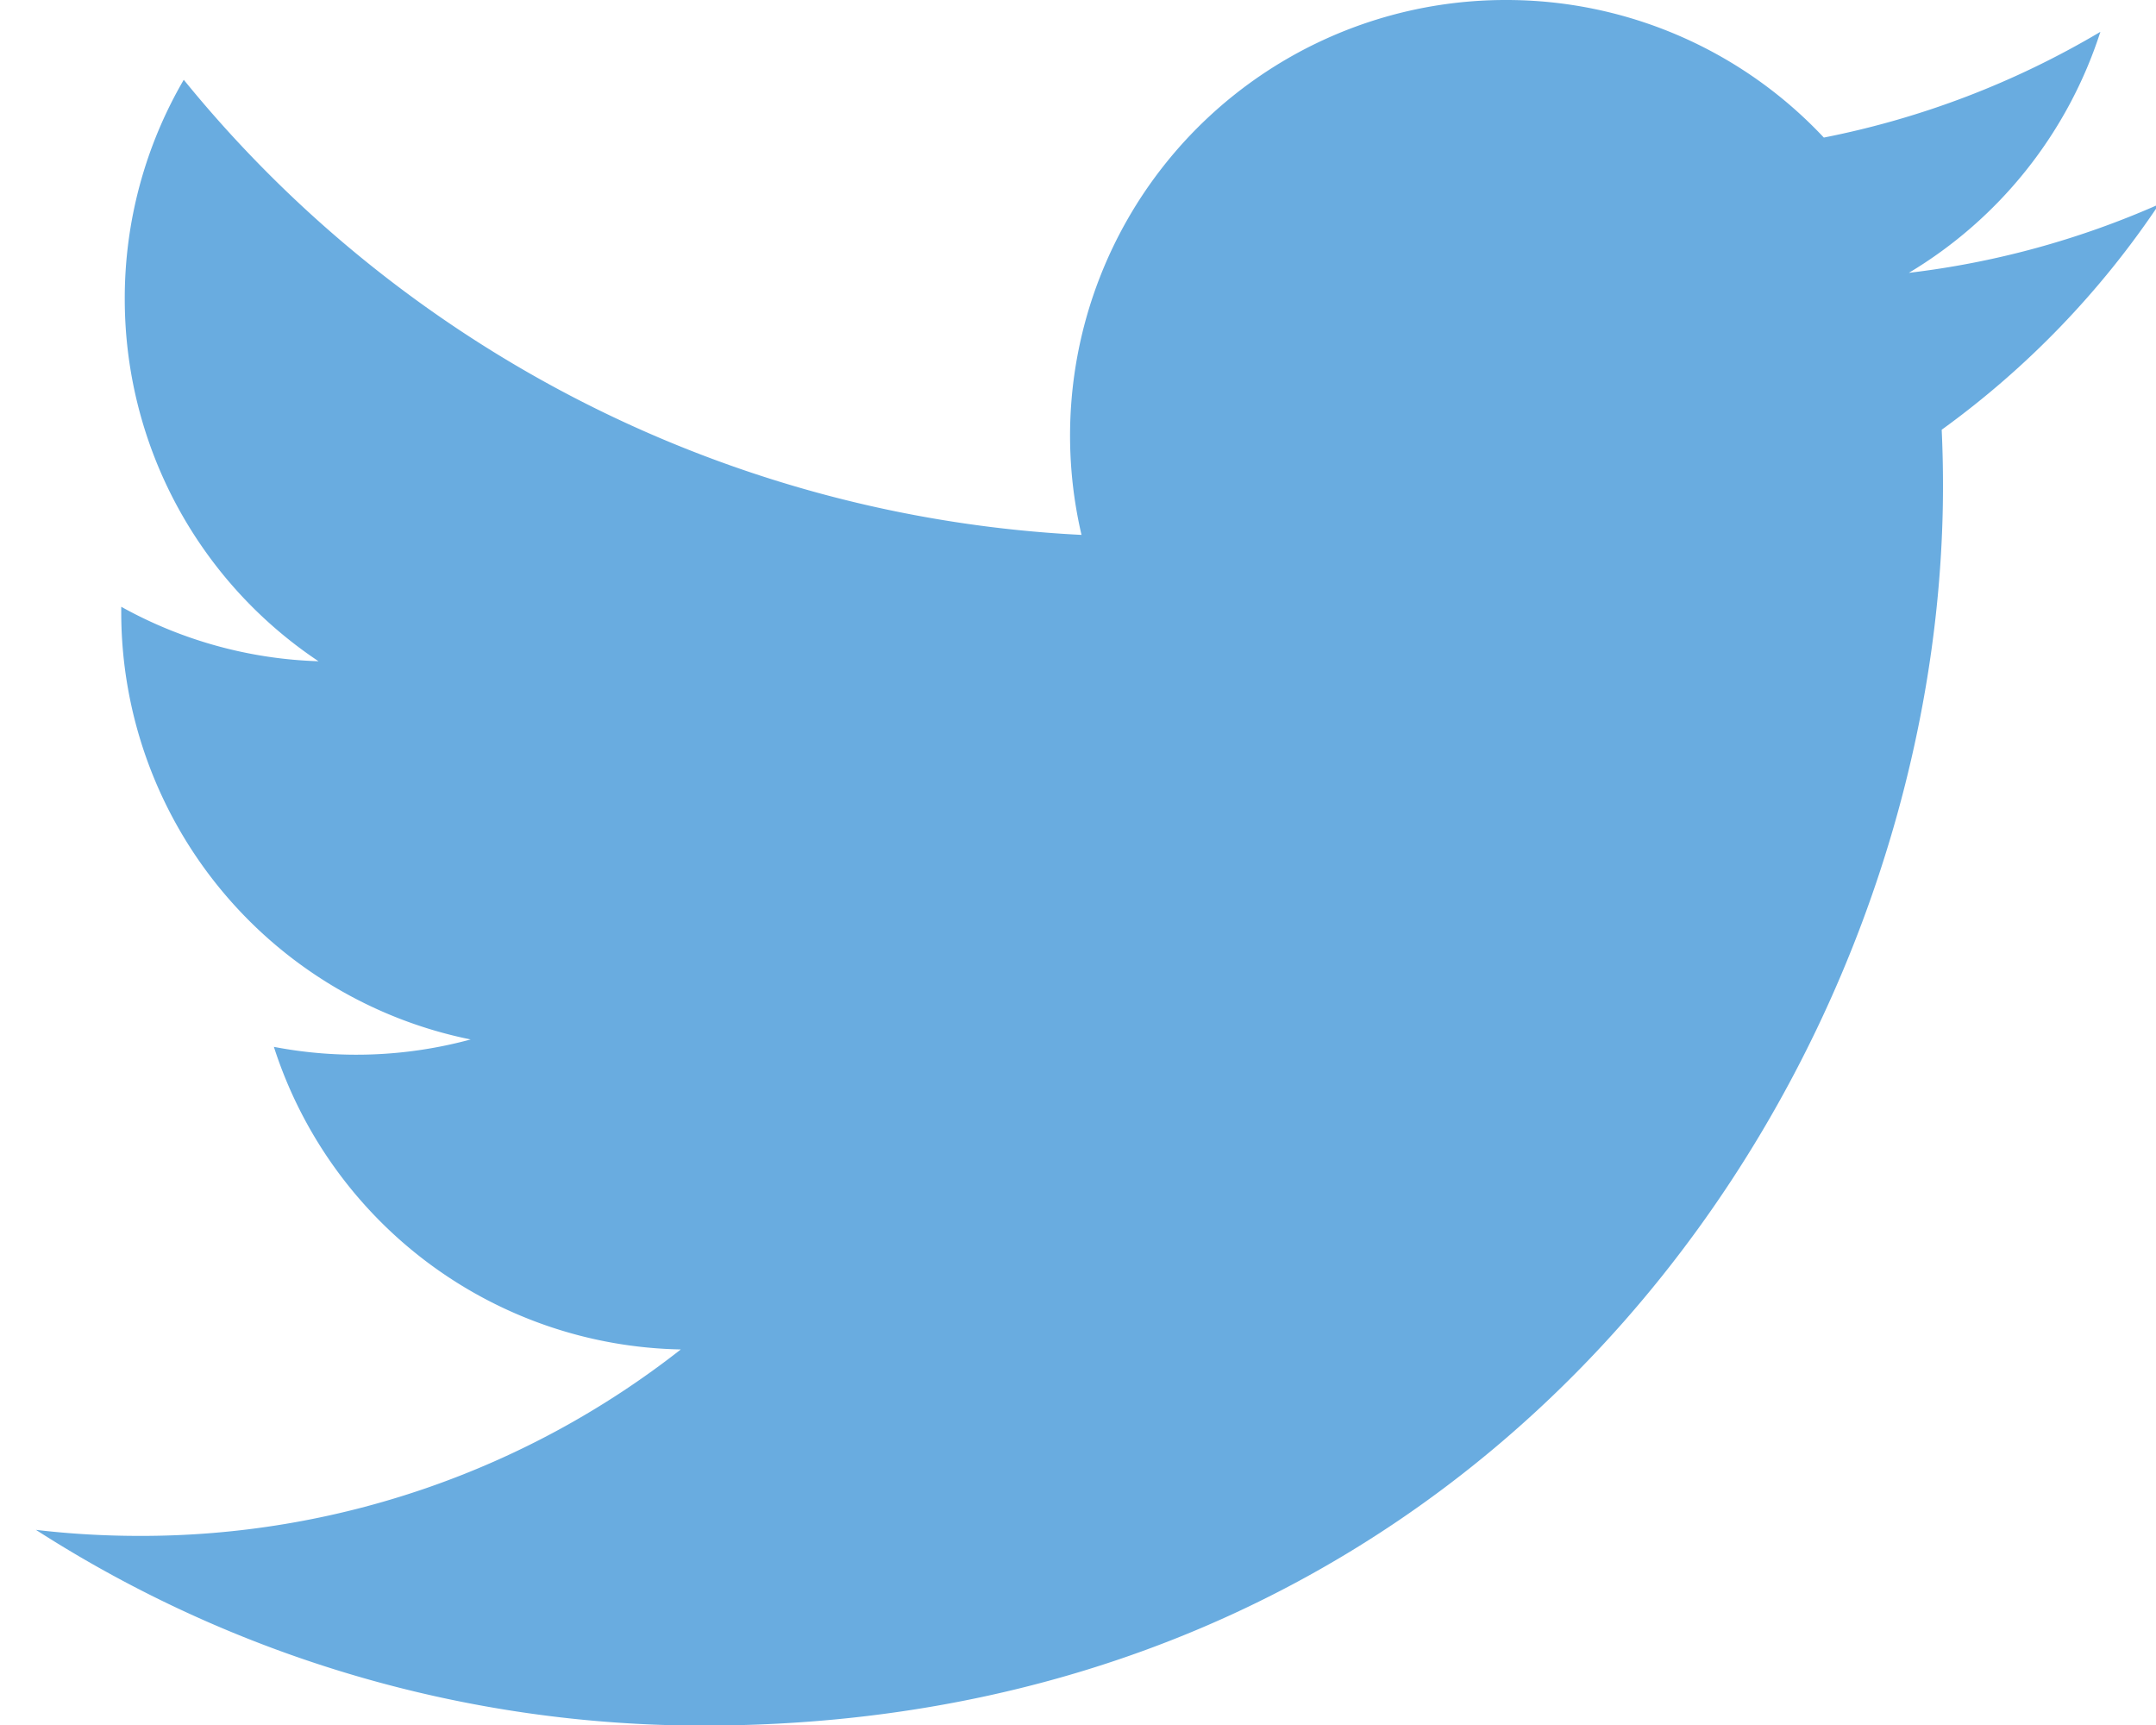 <svg xmlns="http://www.w3.org/2000/svg" width="30" height="24" viewBox="0 0 30 24">
    <path fill="#69ACE0" fill-rule="nonzero" d="M30.043 2.842a12.116 12.116 0 0 1-3.482.954A6.079 6.079 0 0 0 29.226.443a12.135 12.135 0 0 1-3.848 1.471A6.053 6.053 0 0 0 20.954 0a6.061 6.061 0 0 0-5.905 7.442A17.207 17.207 0 0 1 2.557 1.11a6.033 6.033 0 0 0-.821 3.048A6.058 6.058 0 0 0 4.432 9.2a6.036 6.036 0 0 1-2.745-.758v.076a6.065 6.065 0 0 0 4.862 5.944 6.073 6.073 0 0 1-2.738.103 6.067 6.067 0 0 0 5.662 4.21 12.161 12.161 0 0 1-7.527 2.594c-.49 0-.972-.028-1.446-.084a17.156 17.156 0 0 0 9.291 2.723c11.148 0 17.245-9.236 17.245-17.245 0-.263-.006-.524-.018-.784a12.318 12.318 0 0 0 3.025-3.138z"/>
</svg>
